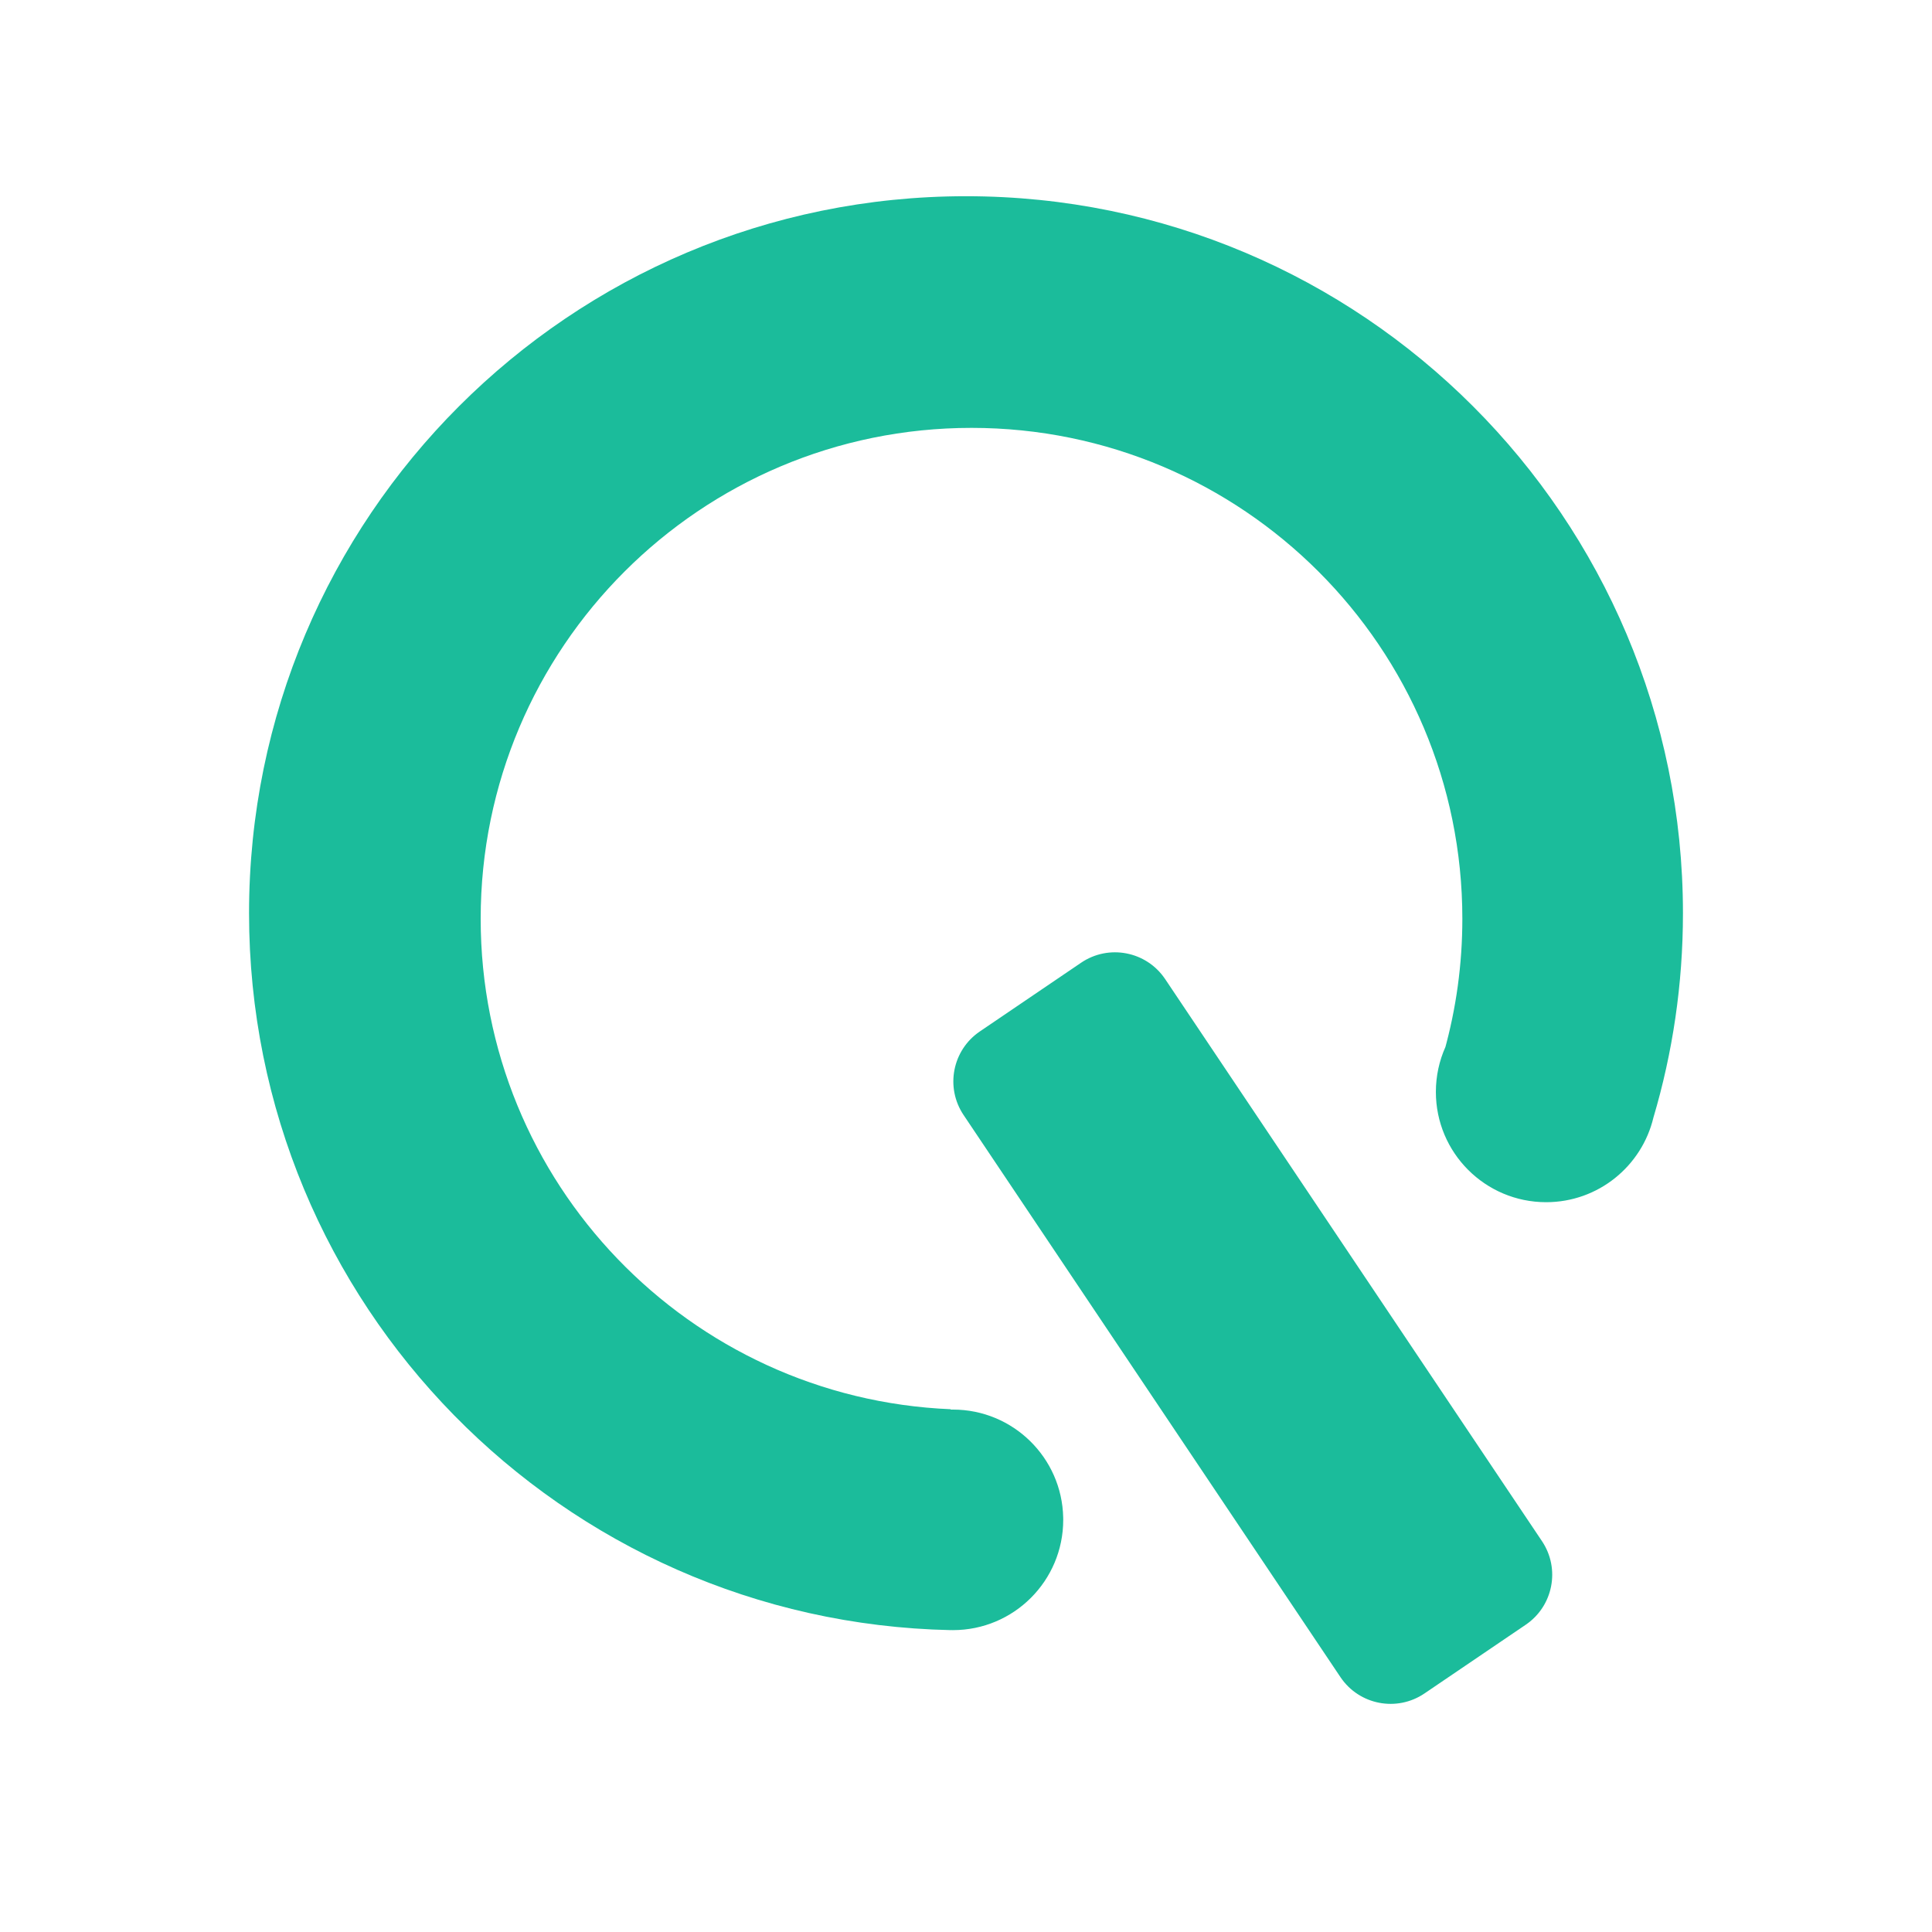 <?xml version="1.0" encoding="UTF-8"?>
<svg width="256px" height="256px" viewBox="0 0 256 256" version="1.1" xmlns="http://www.w3.org/2000/svg" xmlns:xlink="http://www.w3.org/1999/xlink">
    <title>Artboard1212</title>
    <g id="Artboard1212" stroke="none" stroke-width="1" fill="none" fill-rule="evenodd">
        <g id="Group" transform="translate(33, 26)" fill="#1BBC9B">
            <path d="M95,0 C147.467,0 190,42.538 190,95.011 C190,104.421 188.632,113.511 186.084,122.094 C184.549,128.52 178.769,133.297 171.873,133.297 C163.803,133.297 157.261,126.755 157.261,118.685 C157.261,116.563 157.714,114.547 158.527,112.727 L158.389,113.238 C159.94,107.671 160.769,101.803 160.769,95.741 C160.769,59.818 131.651,30.696 95.731,30.696 C59.811,30.696 30.692,59.818 30.692,95.741 C30.692,130.74 58.33,159.282 92.968,160.73 L92.968,160.78 L93.271,160.777 C101.236,160.777 107.712,167.15 107.879,175.075 L107.883,175.388 C107.883,183.458 101.341,190 93.271,190 C93.17,190 93.068,189.999 92.967,189.997 L92.967,190 C41.439,188.918 0,146.804 0,95.011 C0,42.538 42.533,0 95,0 Z" id="Combined-Shape"></path>
            <path d="M88.166,133.746 L177.834,133.997 C182.235,134.009 185.799,137.574 185.811,141.974 L185.857,158.189 C185.869,162.607 182.297,166.199 177.879,166.211 C177.864,166.211 177.849,166.211 177.834,166.211 L88.166,165.961 C83.765,165.949 80.201,162.384 80.189,157.983 L80.143,141.769 C80.131,137.35 83.703,133.759 88.121,133.746 C88.136,133.746 88.151,133.746 88.166,133.746 Z" id="Rectangle" transform="translate(133, 149.979) rotate(56) translate(-133, -149.979) "></path>
        </g>
    </g>
</svg>